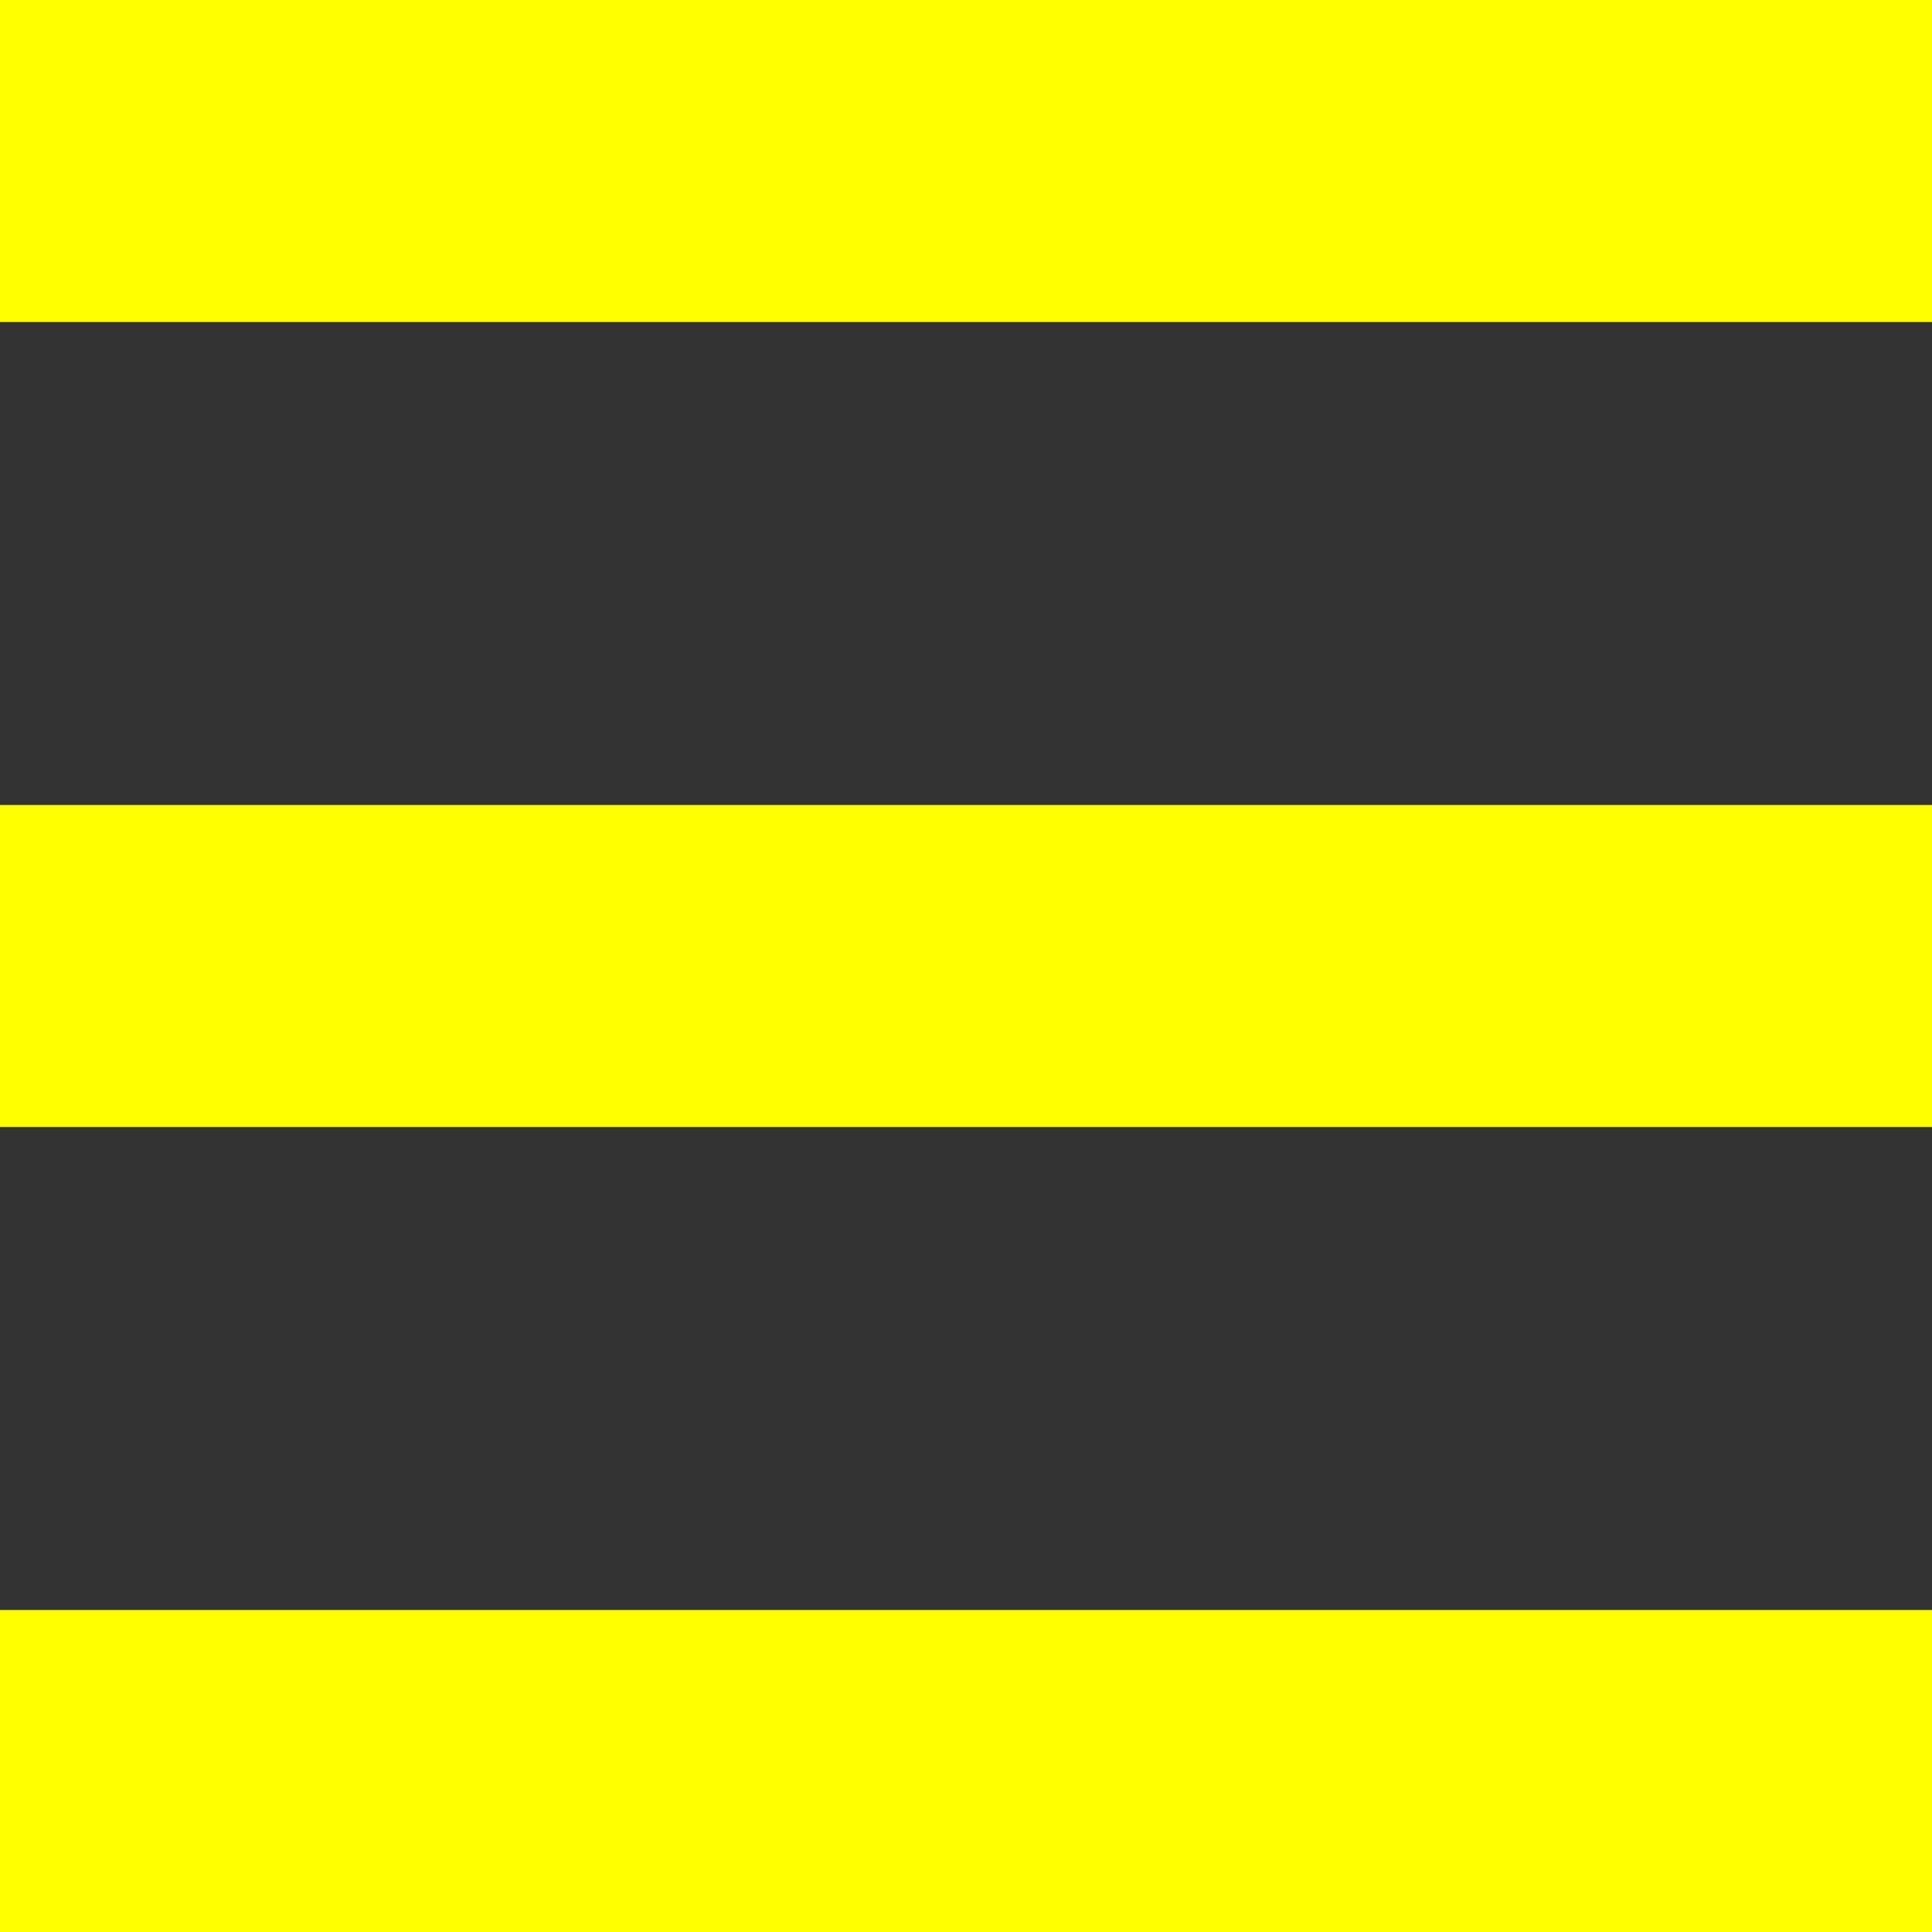 <svg width="24" height="24" viewBox="0 0 24 24" fill="none" xmlns="http://www.w3.org/2000/svg">
<rect x="0" y="0" width="24" height="24" fill="#333333" stroke="none"/>
<path d="M0 0H24V4H0V0ZM0 10H24V14H0V10ZM0 20H24V24H0V20Z" fill="#FFFF00"/>
</svg>
